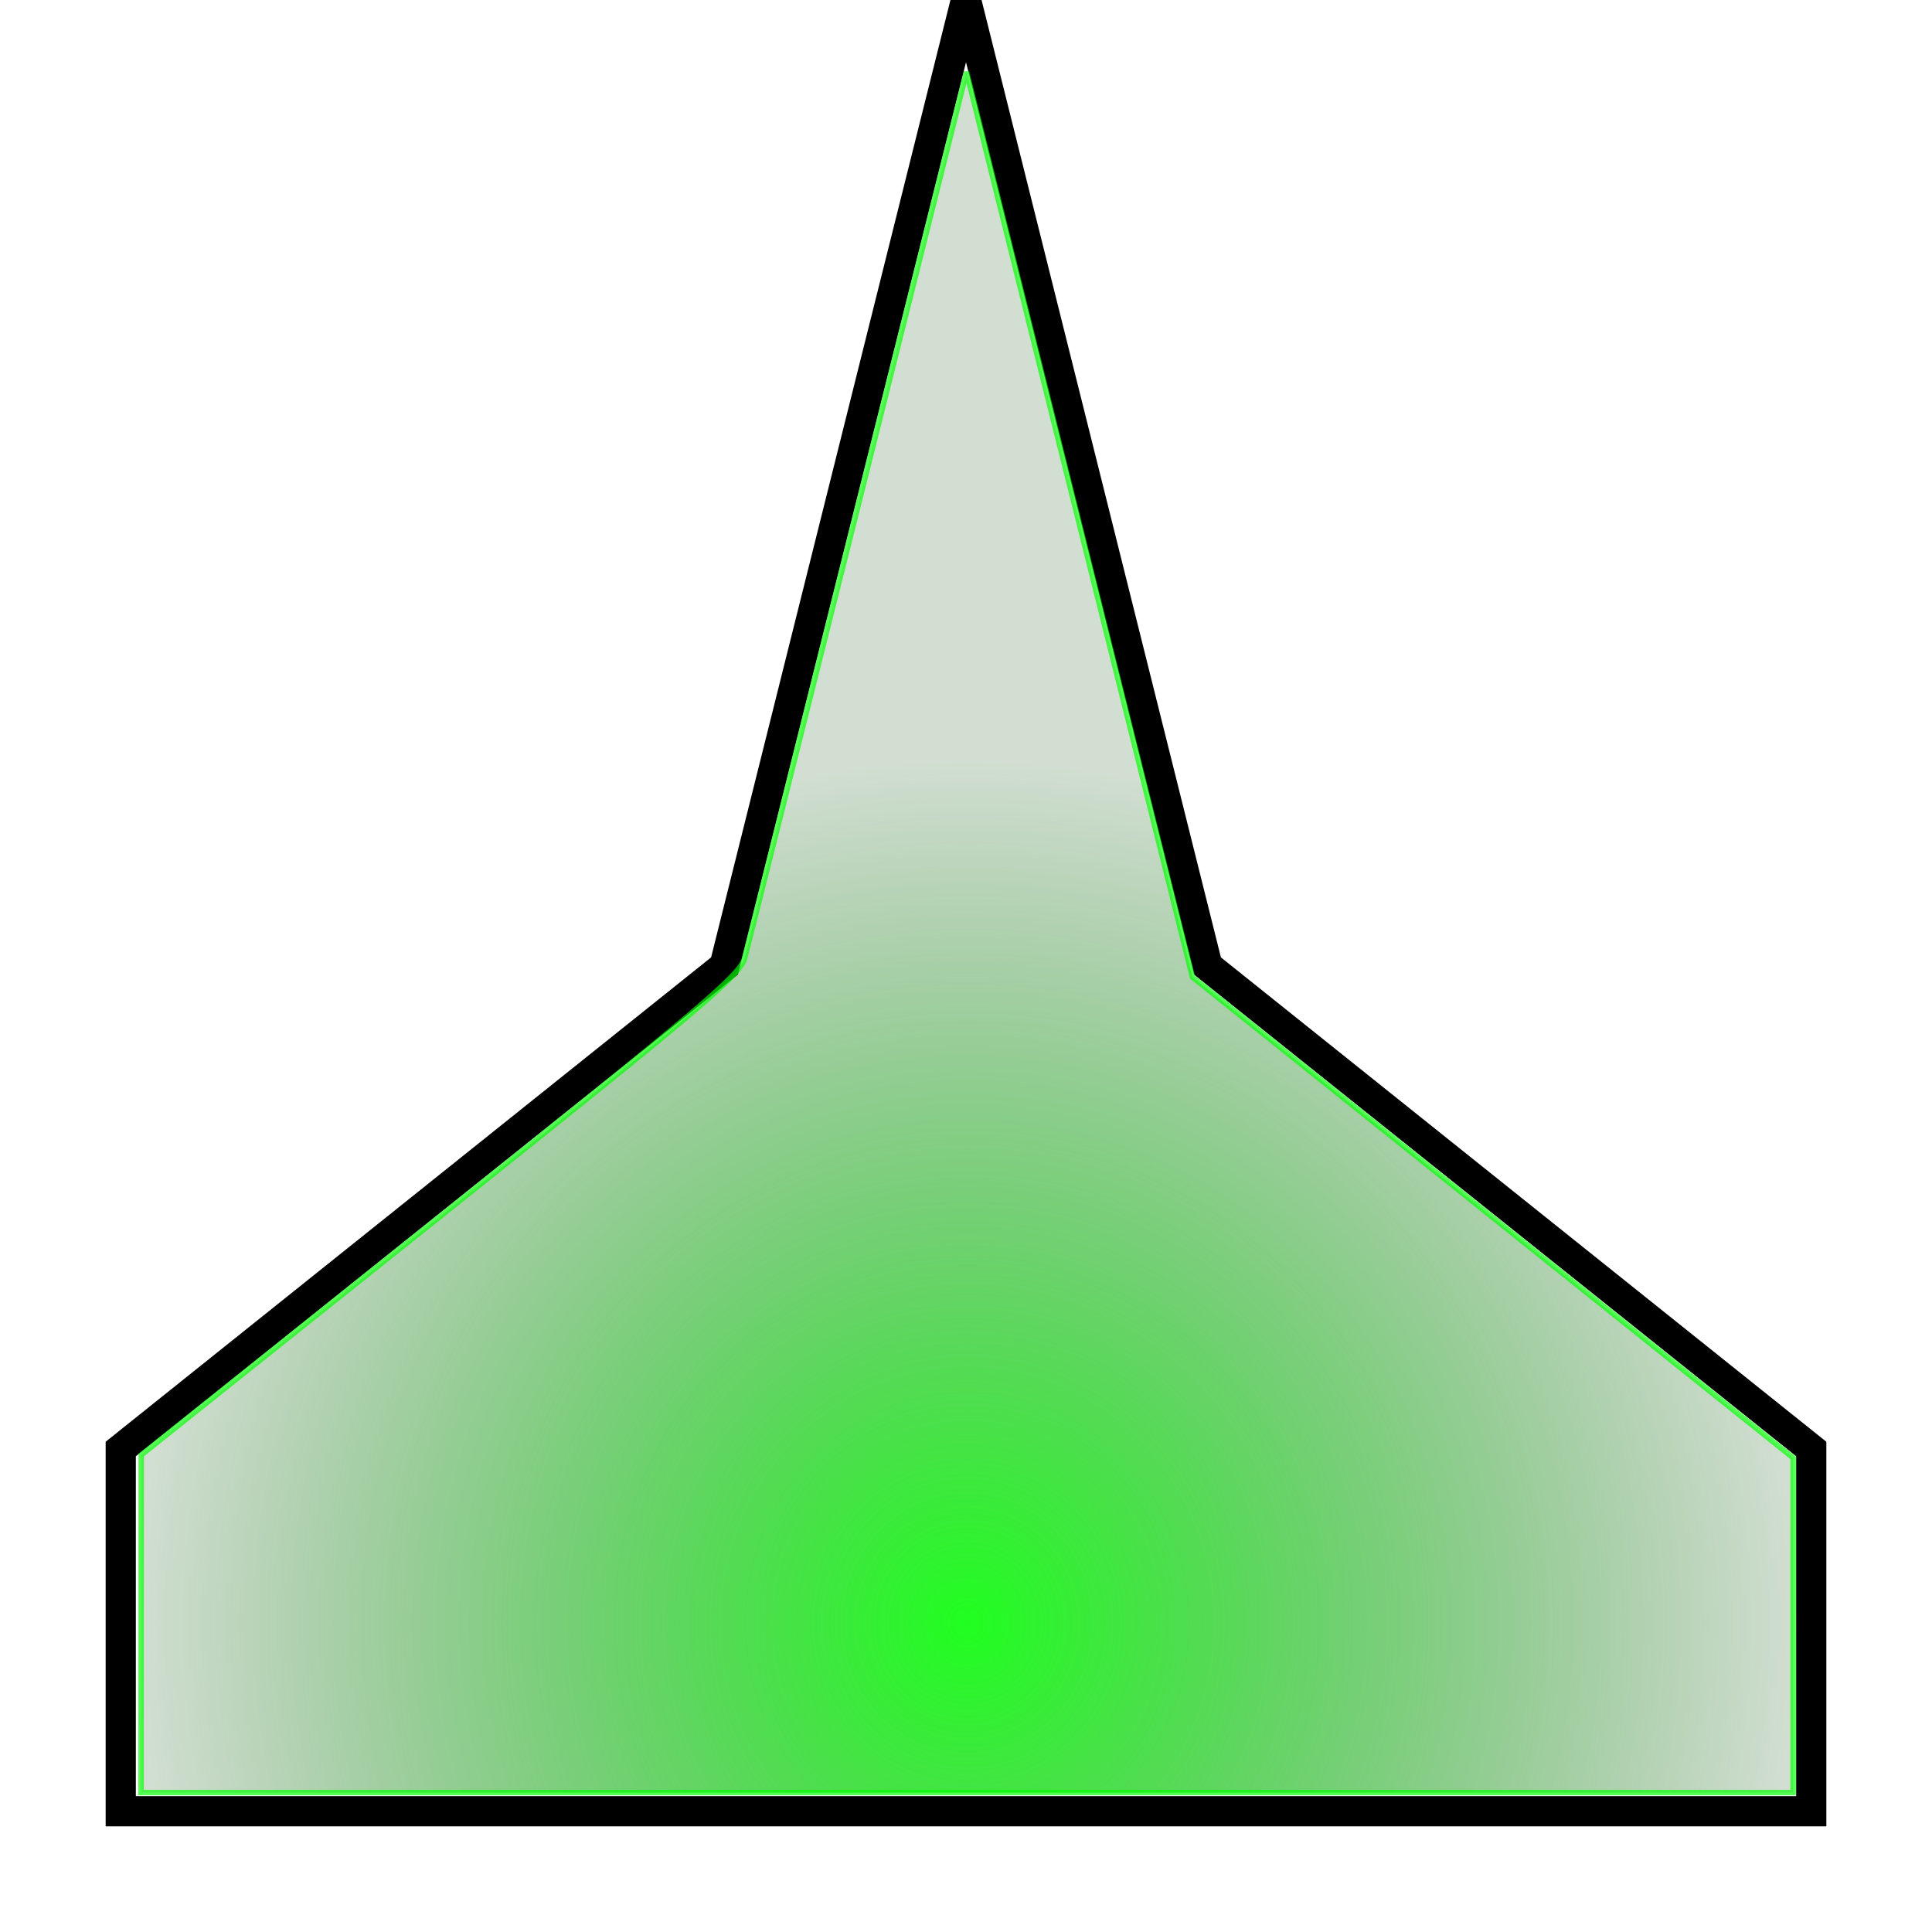<?xml version="1.0" encoding="UTF-8" standalone="no"?>
<!--
  ship.svg
 
  Copyright (C) 2008 Jeremiah LaRocco

  This file is part of Centipede

  Centipede is free software: you can redistribute it and/or modify
  it under the terms of the GNU General Public License as published by
  the Free Software Foundation, either version 3 of the License, or
  (at your option) any later version.

  Centipede is distributed in the hope that it will be useful,
  but WITHOUT ANY WARRANTY; without even the implied warranty of
  MERCHANTABILITY or FITNESS FOR A PARTICULAR PURPOSE.  See the
  GNU General Public License for more details.

  You should have received a copy of the GNU General Public License
  along with Centipede.  If not, see <http://www.gnu.org/licenses/>.
-->

<!-- Created with Inkscape (http://www.inkscape.org/) -->
<svg
   xmlns:svg="http://www.w3.org/2000/svg"
   xmlns="http://www.w3.org/2000/svg"
   xmlns:xlink="http://www.w3.org/1999/xlink"
   version="1.0"
   width="64"
   height="64"
   id="svg4716">
  <defs
     id="defs4718">
    <linearGradient
       id="linearGradient5264">
      <stop
         id="stop5266"
         style="stop-color:#00ff00;stop-opacity:0.951"
         offset="0" />
      <stop
         id="stop5268"
         style="stop-color:#004900;stop-opacity:0.196"
         offset="1" />
    </linearGradient>
    <radialGradient
       cx="31.495"
       cy="45.577"
       r="26.449"
       fx="31.495"
       fy="45.577"
       id="radialGradient5270"
       xlink:href="#linearGradient5264"
       gradientUnits="userSpaceOnUse"
       gradientTransform="matrix(1.585,4.2350945e-8,-4.5208758e-8,1.626,-18.913,-26.593)" />
    <radialGradient
       cx="32.036"
       cy="52.88"
       r="27.455"
       fx="32.036"
       fy="52.88"
       id="radialGradient5292"
       xlink:href="#linearGradient5264"
       gradientUnits="userSpaceOnUse"
       gradientTransform="matrix(1,0,0,1.041,0,-1.278)" />
  </defs>
  <g
     id="layer1">
    <path
       d="M 32,0 L 40,32 L 60,48 L 60,60 L 4,60 L 4,48 L 24,32 L 32,0 z"
       id="path4751"
       style="fill:none;fill-rule:evenodd;stroke:#000000;stroke-width:1px;stroke-linecap:butt;stroke-linejoin:miter;stroke-opacity:1" />
    <path
       d="M 4.675,53.791 L 4.678,48.2 L 14.585,40.291 C 23.268,33.36 24.514,32.303 24.665,31.745 C 24.76,31.395 26.453,24.645 28.427,16.745 L 32.016,2.382 L 35.759,17.375 L 39.502,32.369 L 49.451,40.332 L 59.4,48.294 L 59.4,53.838 L 59.4,59.382 L 32.036,59.382 L 4.673,59.382 L 4.675,53.791 z"
       id="path5272"
       style="opacity:0.92;fill:url(#radialGradient5292);fill-opacity:1;fill-rule:nonzero;stroke:#00ff00;stroke-width:0.182;stroke-miterlimit:4;stroke-dasharray:none;stroke-opacity:0.728" />
  </g>
</svg>
